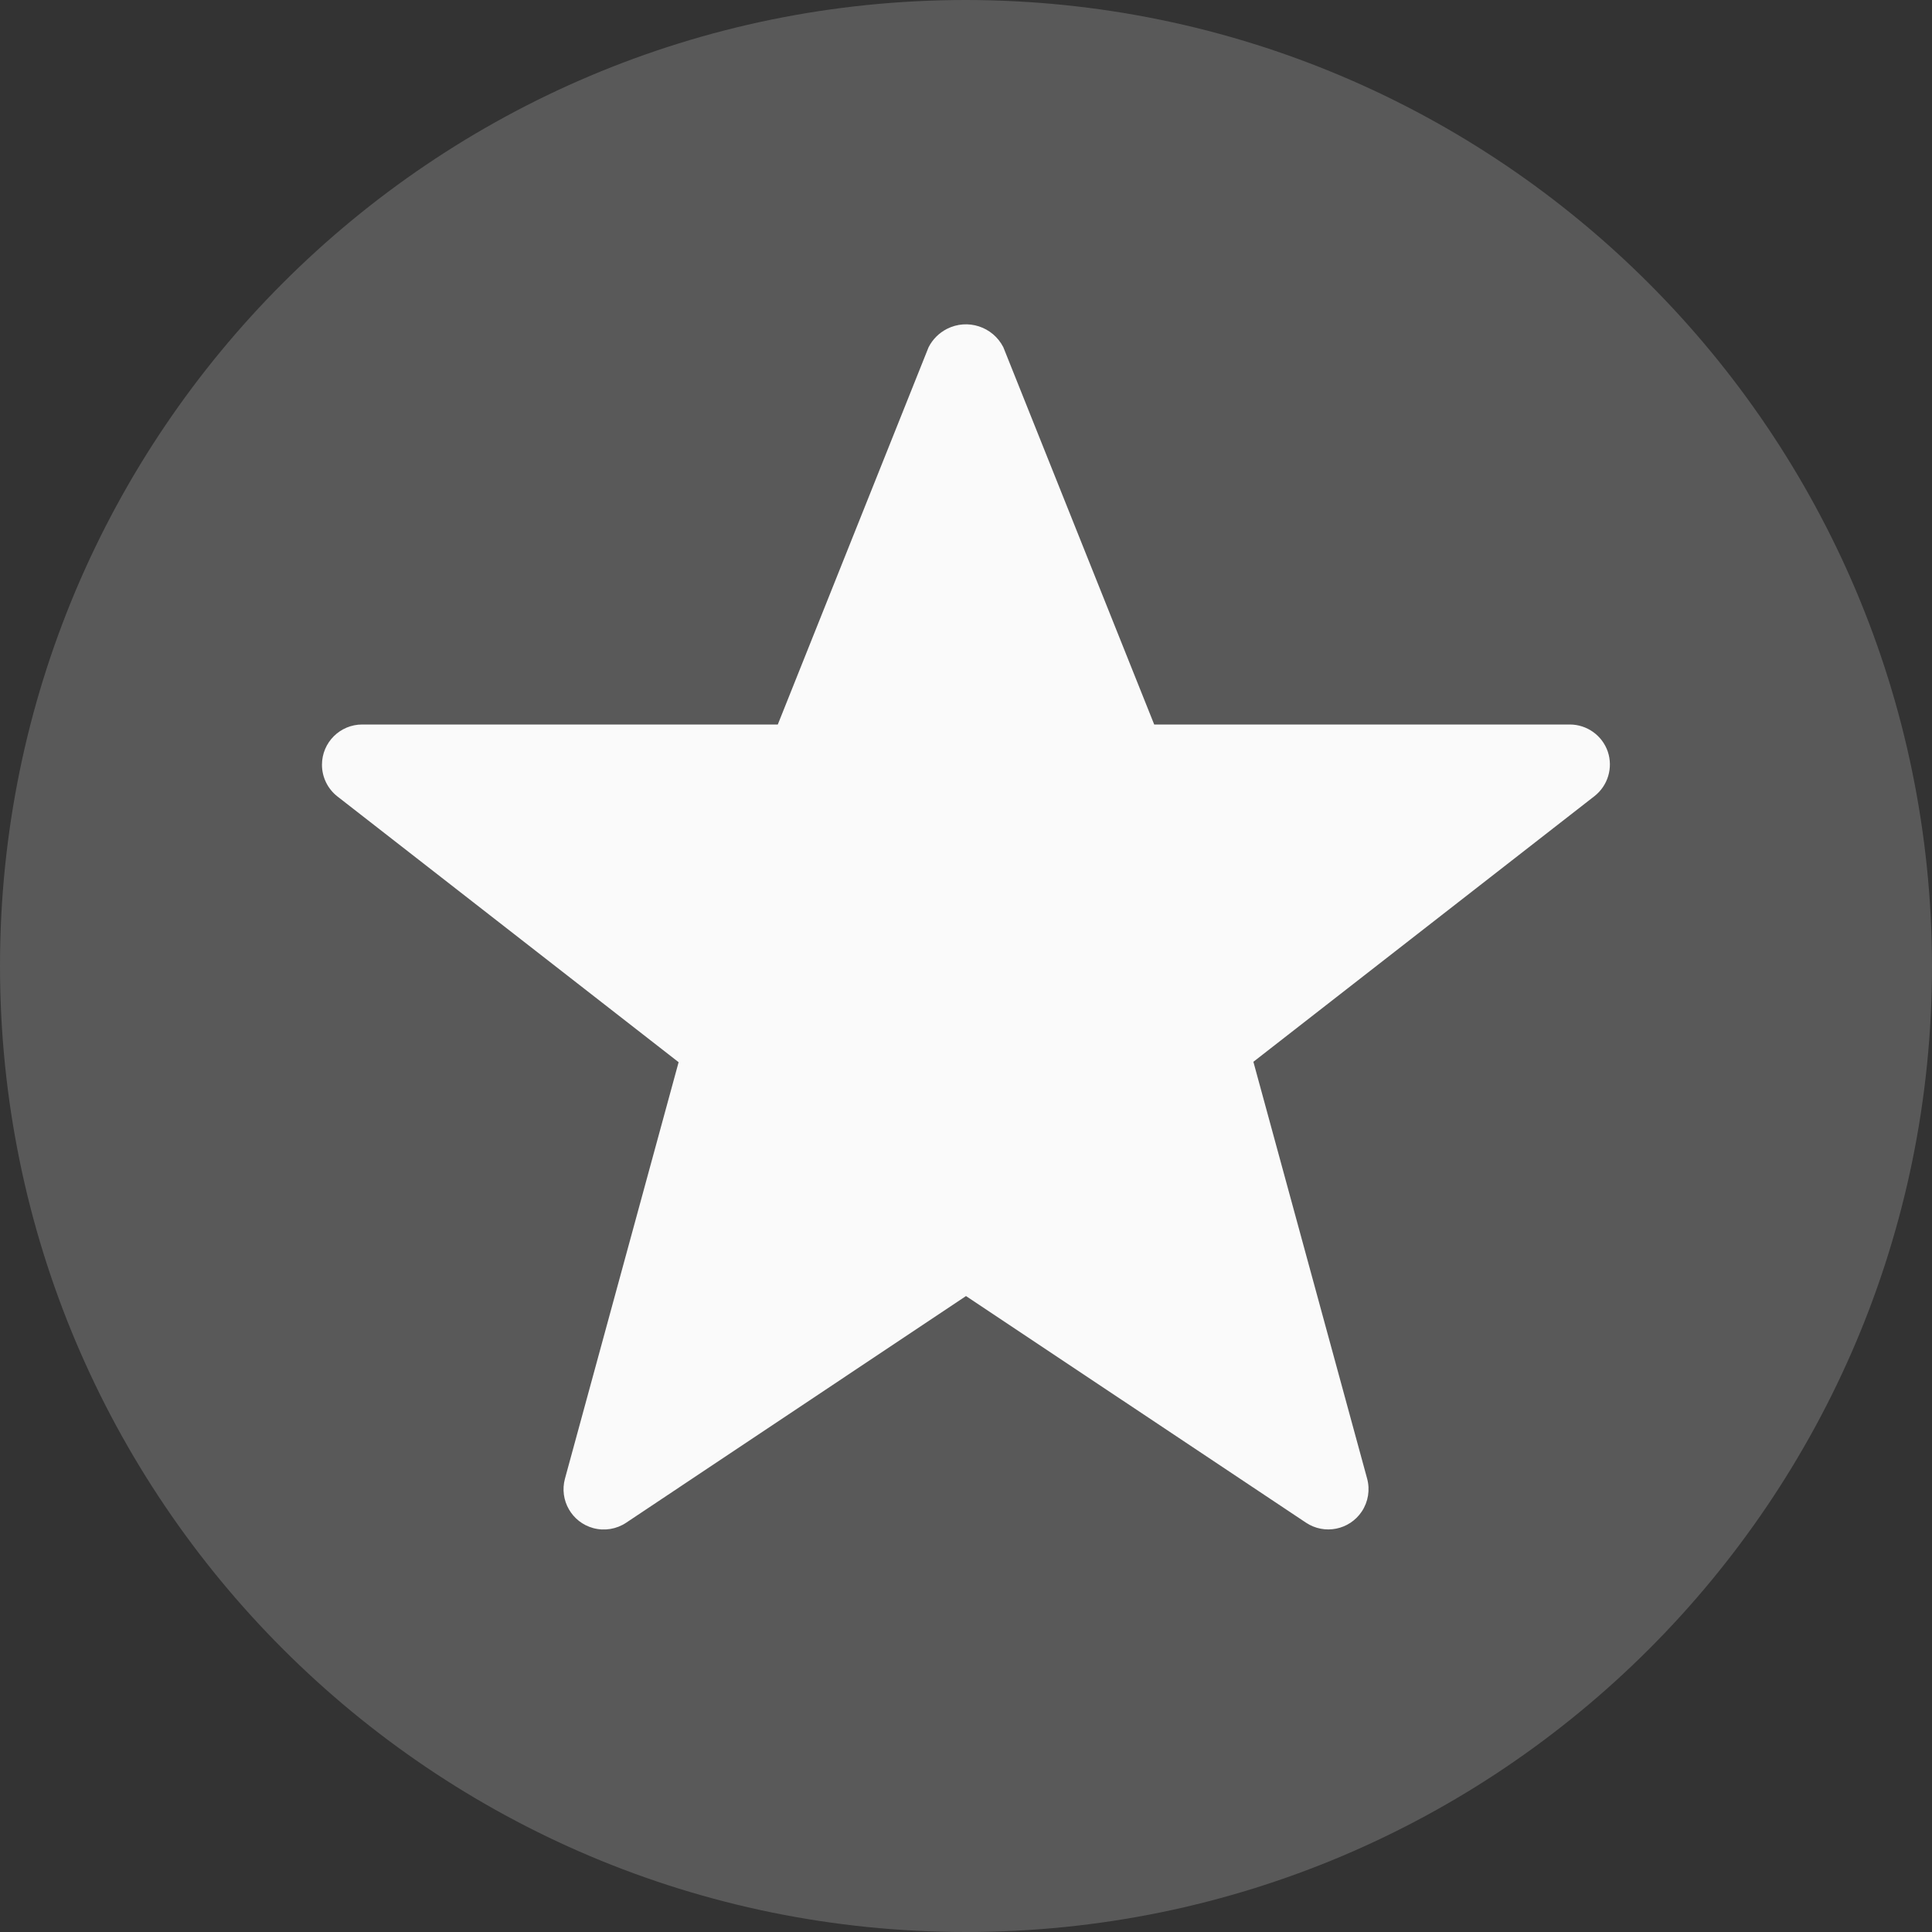 <?xml version="1.0"?>
<svg xmlns="http://www.w3.org/2000/svg" xmlns:xlink="http://www.w3.org/1999/xlink" version="1.1" id="Capa_1" x="0px" y="0px" viewBox="0 0 512 512" style="enable-background:new 0 0 512 512;" xml:space="preserve" width="512px" height="512px" class=""><rect x="0" y="0" width="512" height="512" fill="#333333" stroke="none"/><g><path style="fill:#595959" d="M256,0C114.615,0,0,114.615,0,256s114.615,256,256,256s256-114.615,256-256  C511.835,114.683,397.317,0.165,256,0z" data-original="#4CAF50" class="active-path" data-old_color="#4CAF50"/><path style="fill:#FAFAFA" d="M426.091,199.211C424.614,194.898,420.559,192,416,192H305.877l-39.979-99.968  c-2.78-5.473-9.471-7.656-14.943-4.875c-2.101,1.067-3.808,2.775-4.875,4.875L206.123,192H96  c-5.891-0.005-10.671,4.766-10.676,10.657c-0.003,3.299,1.521,6.414,4.127,8.436l90.389,70.4l-30.123,110.379  c-1.544,5.685,1.813,11.546,7.498,13.09c2.974,0.808,6.152,0.29,8.716-1.42L256,343.467l90.091,60.053  c4.901,3.269,11.524,1.947,14.793-2.954c1.71-2.564,2.228-5.742,1.42-8.716L332.16,281.387l90.389-70.4  C426.101,208.205,427.519,203.49,426.091,199.211z" data-original="#FAFAFA" class="" data-old_color="#FAFAFA"/></g> </svg>
